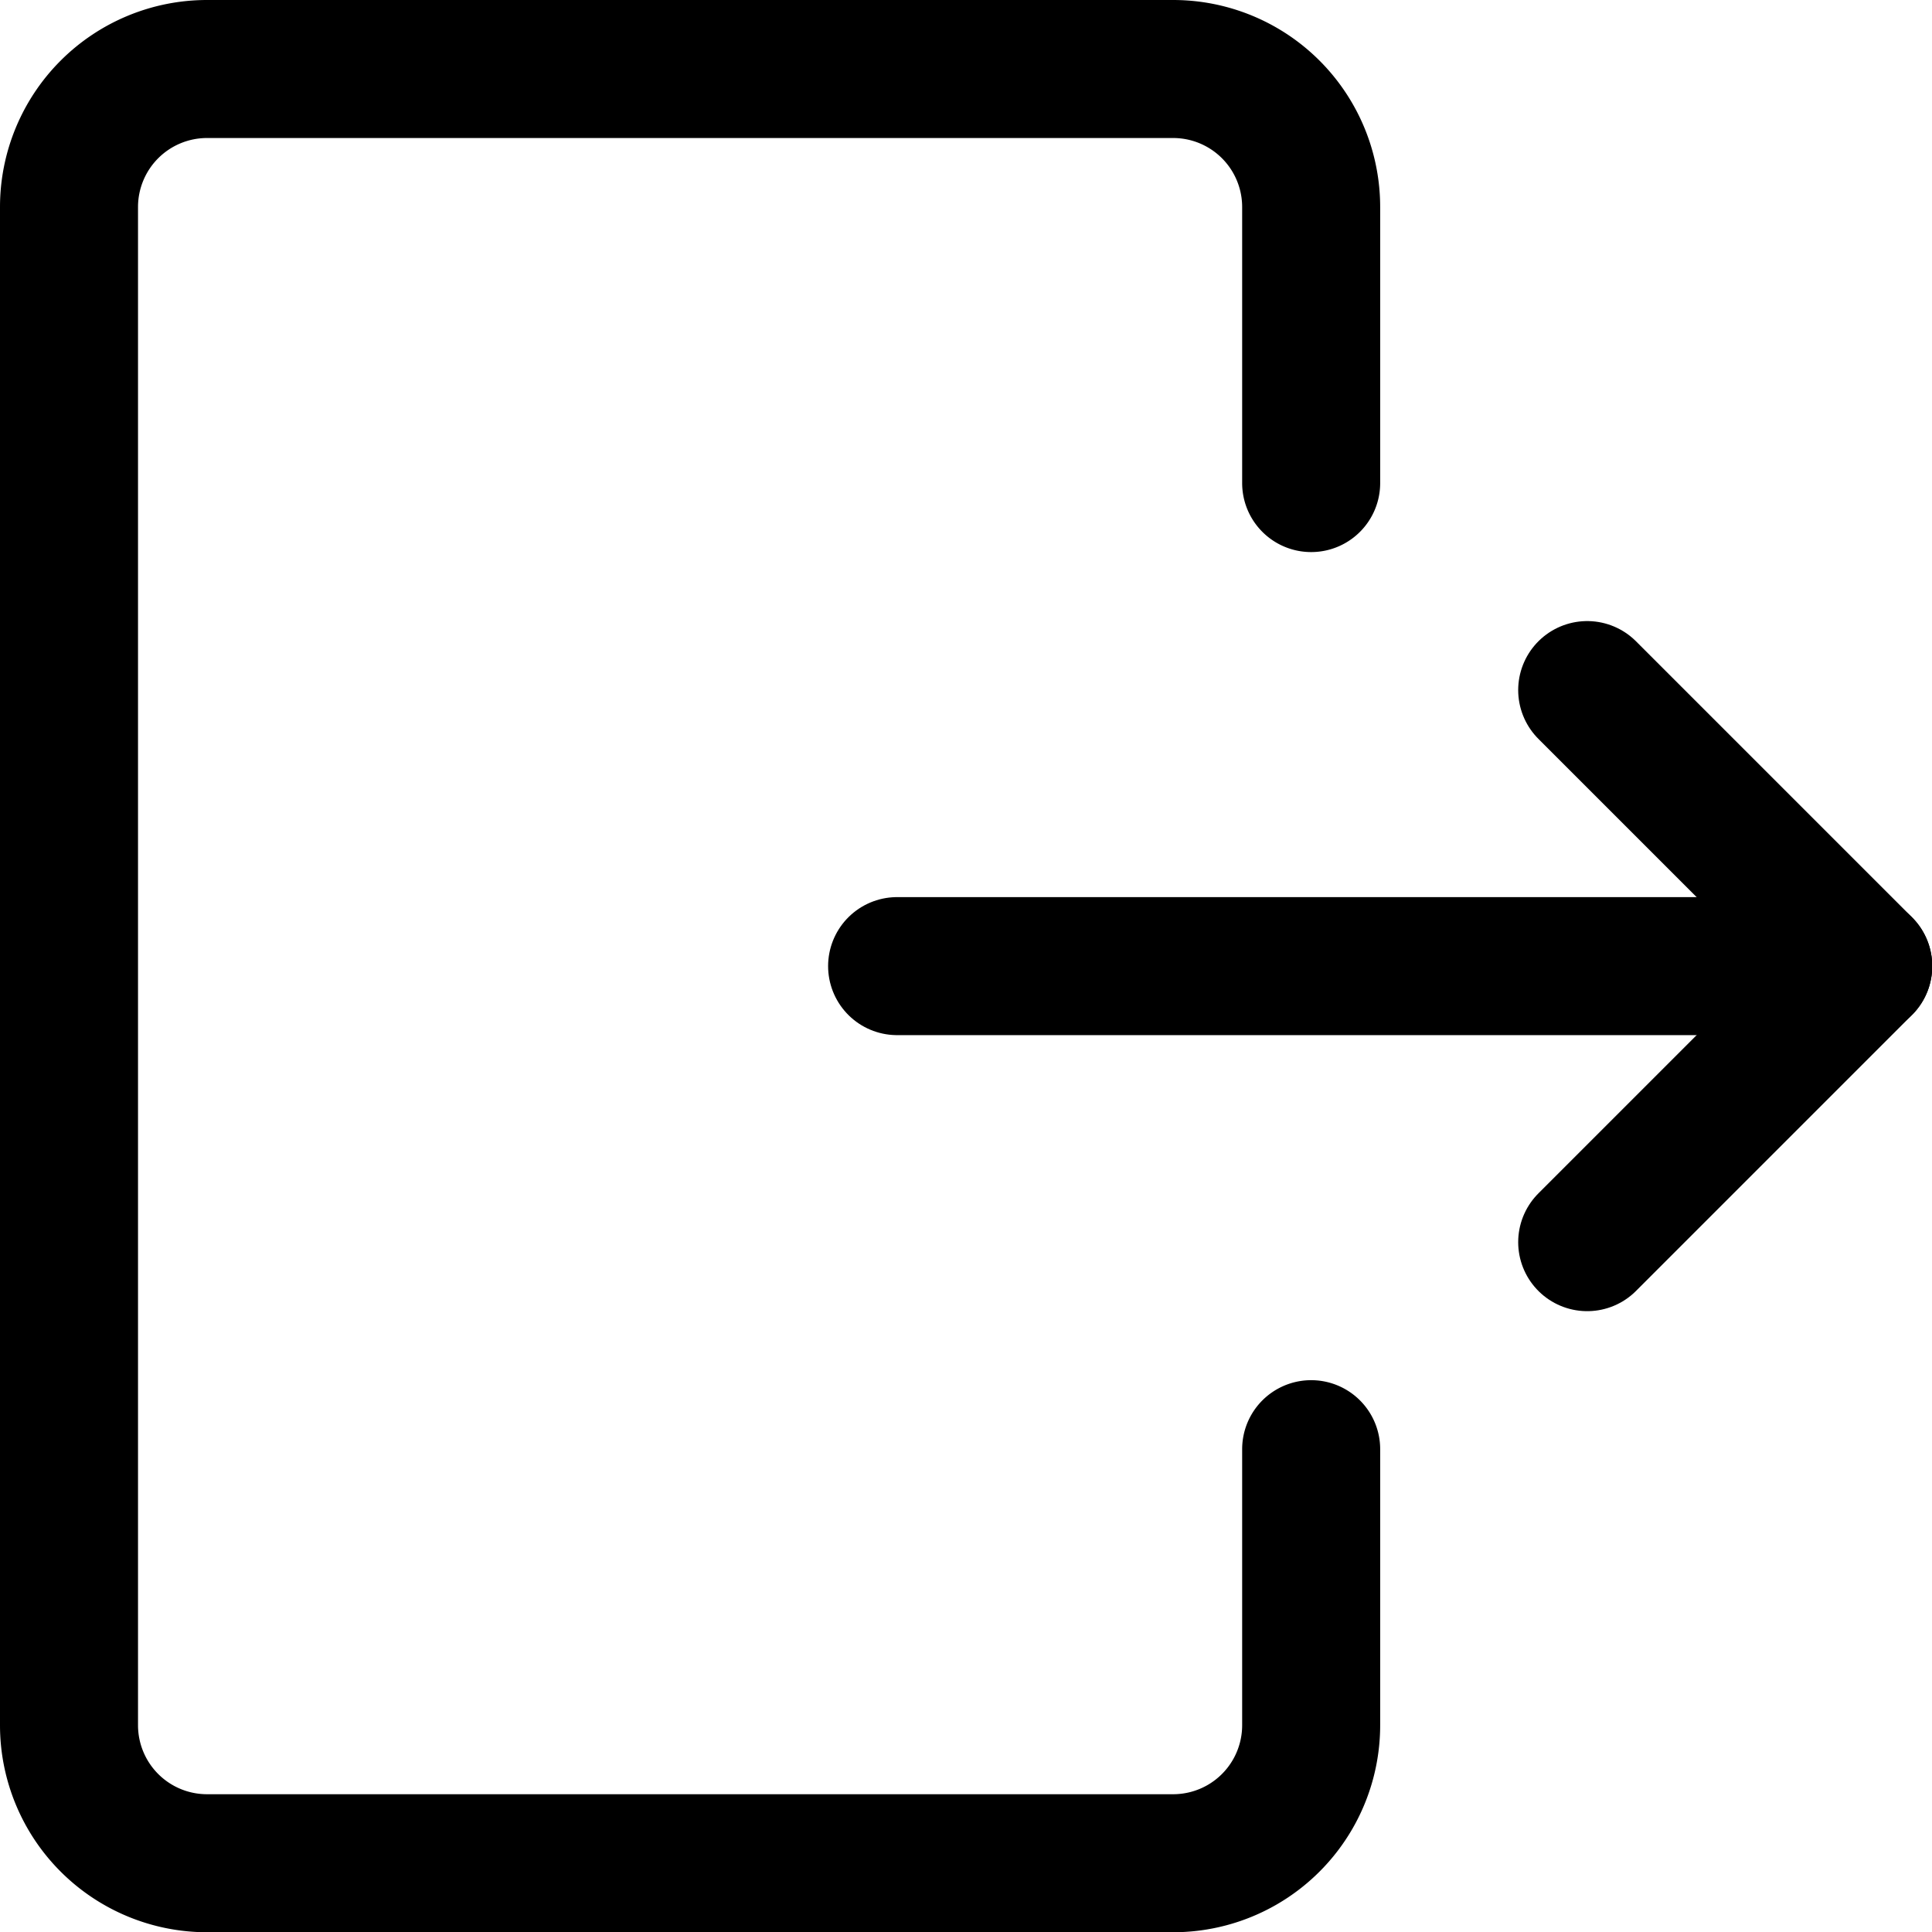 <svg xmlns="http://www.w3.org/2000/svg" viewBox="0 0 48 48">
  
<g transform="matrix(3.429,0,0,3.429,0,0)"><g>
    <path d="M9.5,10.5v2a1,1,0,0,1-1,1h-7a1,1,0,0,1-1-1V1.5a1,1,0,0,1,1-1h7a1,1,0,0,1,1,1v2" style="fill: none;stroke: #000000;stroke-linecap: round;stroke-linejoin: round"></path>
    <line x1="6.5" y1="7" x2="13.5" y2="7" style="fill: none;stroke: #000000;stroke-linecap: round;stroke-linejoin: round"></line>
    <polyline points="11.5 5 13.5 7 11.5 9" style="fill: none;stroke: #000000;stroke-linecap: round;stroke-linejoin: round"></polyline>
  </g></g></svg>
